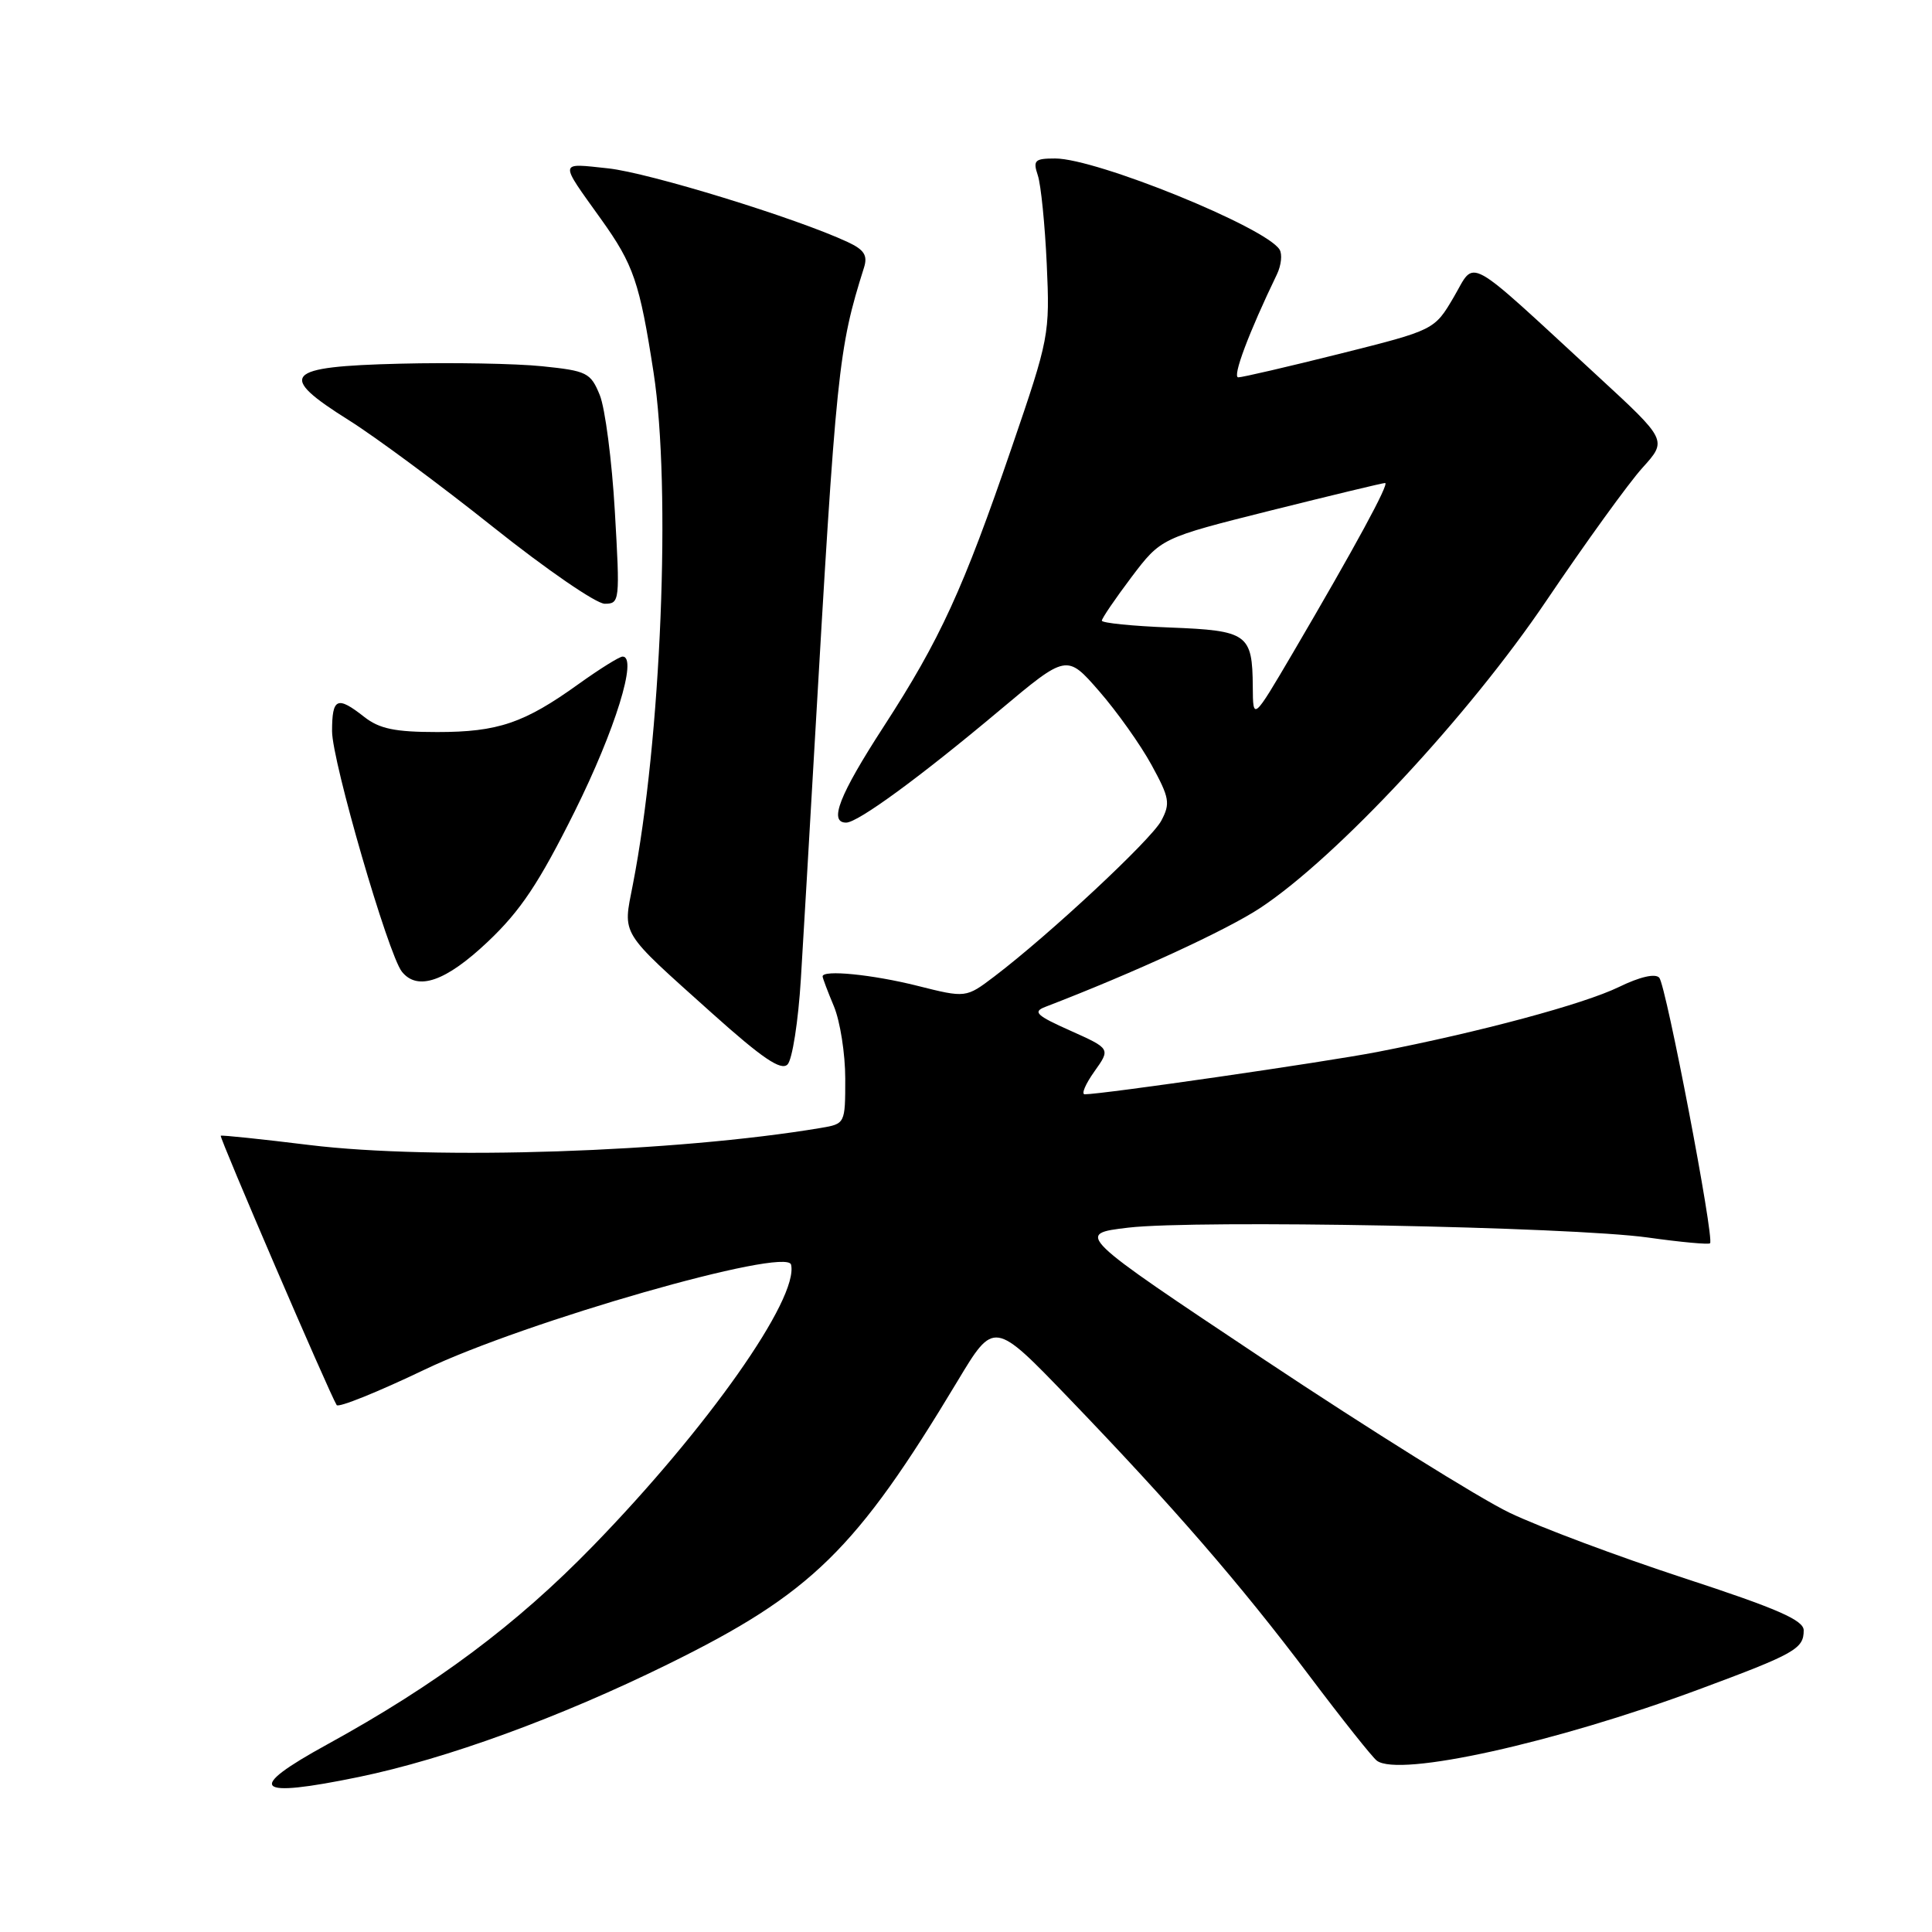 <?xml version="1.0" encoding="UTF-8" standalone="no"?>
<!DOCTYPE svg PUBLIC "-//W3C//DTD SVG 1.1//EN" "http://www.w3.org/Graphics/SVG/1.1/DTD/svg11.dtd" >
<svg xmlns="http://www.w3.org/2000/svg" xmlns:xlink="http://www.w3.org/1999/xlink" version="1.1" viewBox="0 0 256 256">
 <g >
 <path fill="currentColor"
d=" M 47.59 235.45 C 59.14 233.06 74.19 227.57 88.54 220.50 C 107.55 211.14 113.42 205.39 126.88 183.00 C 131.71 174.96 131.71 174.96 141.61 185.25 C 155.50 199.69 164.30 209.84 173.46 222.00 C 177.81 227.78 181.85 232.86 182.44 233.30 C 185.37 235.51 205.98 230.95 225.10 223.86 C 237.87 219.12 239.00 218.48 239.00 216.03 C 239.00 214.68 235.50 213.15 223.12 209.10 C 214.39 206.24 203.99 202.35 200.01 200.44 C 196.04 198.53 181.47 189.44 167.64 180.24 C 142.50 163.50 142.50 163.50 149.50 162.67 C 158.55 161.61 208.15 162.55 218.37 163.98 C 222.70 164.59 226.40 164.93 226.59 164.74 C 227.19 164.14 220.76 130.55 219.86 129.55 C 219.33 128.96 217.29 129.43 214.52 130.78 C 209.83 133.06 196.09 136.75 182.50 139.39 C 175.53 140.74 146.10 145.00 143.73 145.00 C 143.25 145.00 143.83 143.64 145.01 141.98 C 147.16 138.96 147.16 138.96 141.83 136.57 C 137.32 134.56 136.81 134.07 138.50 133.42 C 150.26 128.90 162.52 123.26 167.00 120.30 C 177.14 113.60 194.64 94.81 204.92 79.57 C 210.09 71.92 215.81 64.00 217.63 61.99 C 220.93 58.34 220.93 58.34 211.71 49.84 C 193.85 33.38 195.58 34.33 192.64 39.35 C 190.07 43.73 190.07 43.73 177.56 46.87 C 170.68 48.59 164.62 50.00 164.08 50.00 C 163.25 50.00 165.46 44.10 169.20 36.35 C 169.77 35.16 169.93 33.69 169.55 33.07 C 167.71 30.11 145.29 21.00 139.82 21.00 C 137.10 21.00 136.85 21.24 137.52 23.25 C 137.93 24.49 138.46 29.77 138.70 35.00 C 139.12 44.30 139.02 44.81 134.08 59.23 C 127.62 78.09 124.59 84.71 117.09 96.28 C 111.20 105.37 109.78 109.00 112.12 109.00 C 113.67 109.00 121.89 102.99 132.42 94.15 C 141.35 86.66 141.35 86.66 145.64 91.58 C 148.00 94.29 151.12 98.68 152.58 101.35 C 154.97 105.72 155.10 106.45 153.87 108.76 C 152.52 111.28 139.07 123.83 131.75 129.39 C 127.99 132.24 127.99 132.24 121.54 130.62 C 115.60 129.13 109.00 128.47 109.00 129.38 C 109.00 129.59 109.67 131.37 110.50 133.35 C 111.32 135.32 112.00 139.63 112.00 142.92 C 112.00 148.90 111.99 148.91 108.75 149.46 C 89.54 152.68 57.56 153.75 41.00 151.72 C 34.67 150.94 29.39 150.39 29.25 150.49 C 29.02 150.65 43.62 184.58 44.61 186.18 C 44.84 186.56 50.09 184.44 56.27 181.48 C 69.57 175.11 104.25 165.17 104.82 167.57 C 105.86 172.04 93.76 189.23 78.57 204.85 C 68.41 215.30 57.81 223.21 43.35 231.15 C 32.45 237.13 33.63 238.33 47.59 235.45 Z  M 106.12 129.70 C 106.46 124.09 107.26 110.50 107.89 99.50 C 110.82 48.74 111.07 46.29 114.49 35.44 C 114.99 33.84 114.51 33.09 112.32 32.07 C 105.51 28.89 85.99 22.89 80.59 22.31 C 73.98 21.61 74.04 21.21 79.65 29.05 C 83.96 35.08 84.75 37.39 86.60 49.35 C 88.96 64.66 87.61 98.01 83.85 117.24 C 82.53 124.03 82.00 123.18 94.35 134.26 C 101.01 140.23 103.49 141.91 104.35 141.05 C 104.98 140.42 105.78 135.31 106.12 129.70 Z  M 64.63 124.79 C 68.98 120.68 71.42 117.01 76.14 107.54 C 81.52 96.72 84.53 87.00 82.50 87.00 C 82.08 87.00 79.47 88.63 76.69 90.62 C 69.46 95.82 65.99 97.00 57.94 97.00 C 52.33 97.00 50.28 96.57 48.27 95.00 C 44.68 92.17 44.00 92.47 44.00 96.89 C 44.00 100.85 51.44 126.48 53.25 128.75 C 55.32 131.35 59.07 130.05 64.63 124.79 Z  M 81.47 67.75 C 81.08 61.01 80.18 54.08 79.47 52.34 C 78.26 49.38 77.77 49.14 71.84 48.53 C 68.35 48.17 59.88 48.02 53.01 48.19 C 37.62 48.57 36.64 49.67 46.27 55.71 C 49.77 57.91 58.36 64.27 65.36 69.85 C 72.36 75.43 79.00 80.00 80.13 80.00 C 82.12 80.00 82.16 79.65 81.47 67.75 Z  M 166.00 91.00 C 165.95 84.00 165.32 83.55 155.04 83.15 C 150.07 82.96 146.00 82.55 146.00 82.24 C 146.00 81.93 147.77 79.34 149.92 76.48 C 153.85 71.29 153.85 71.29 168.40 67.64 C 176.41 65.64 183.21 64.00 183.53 64.00 C 184.15 64.00 179.57 72.44 171.32 86.50 C 166.03 95.50 166.03 95.50 166.00 91.00 Z "/>
</g>
</svg>